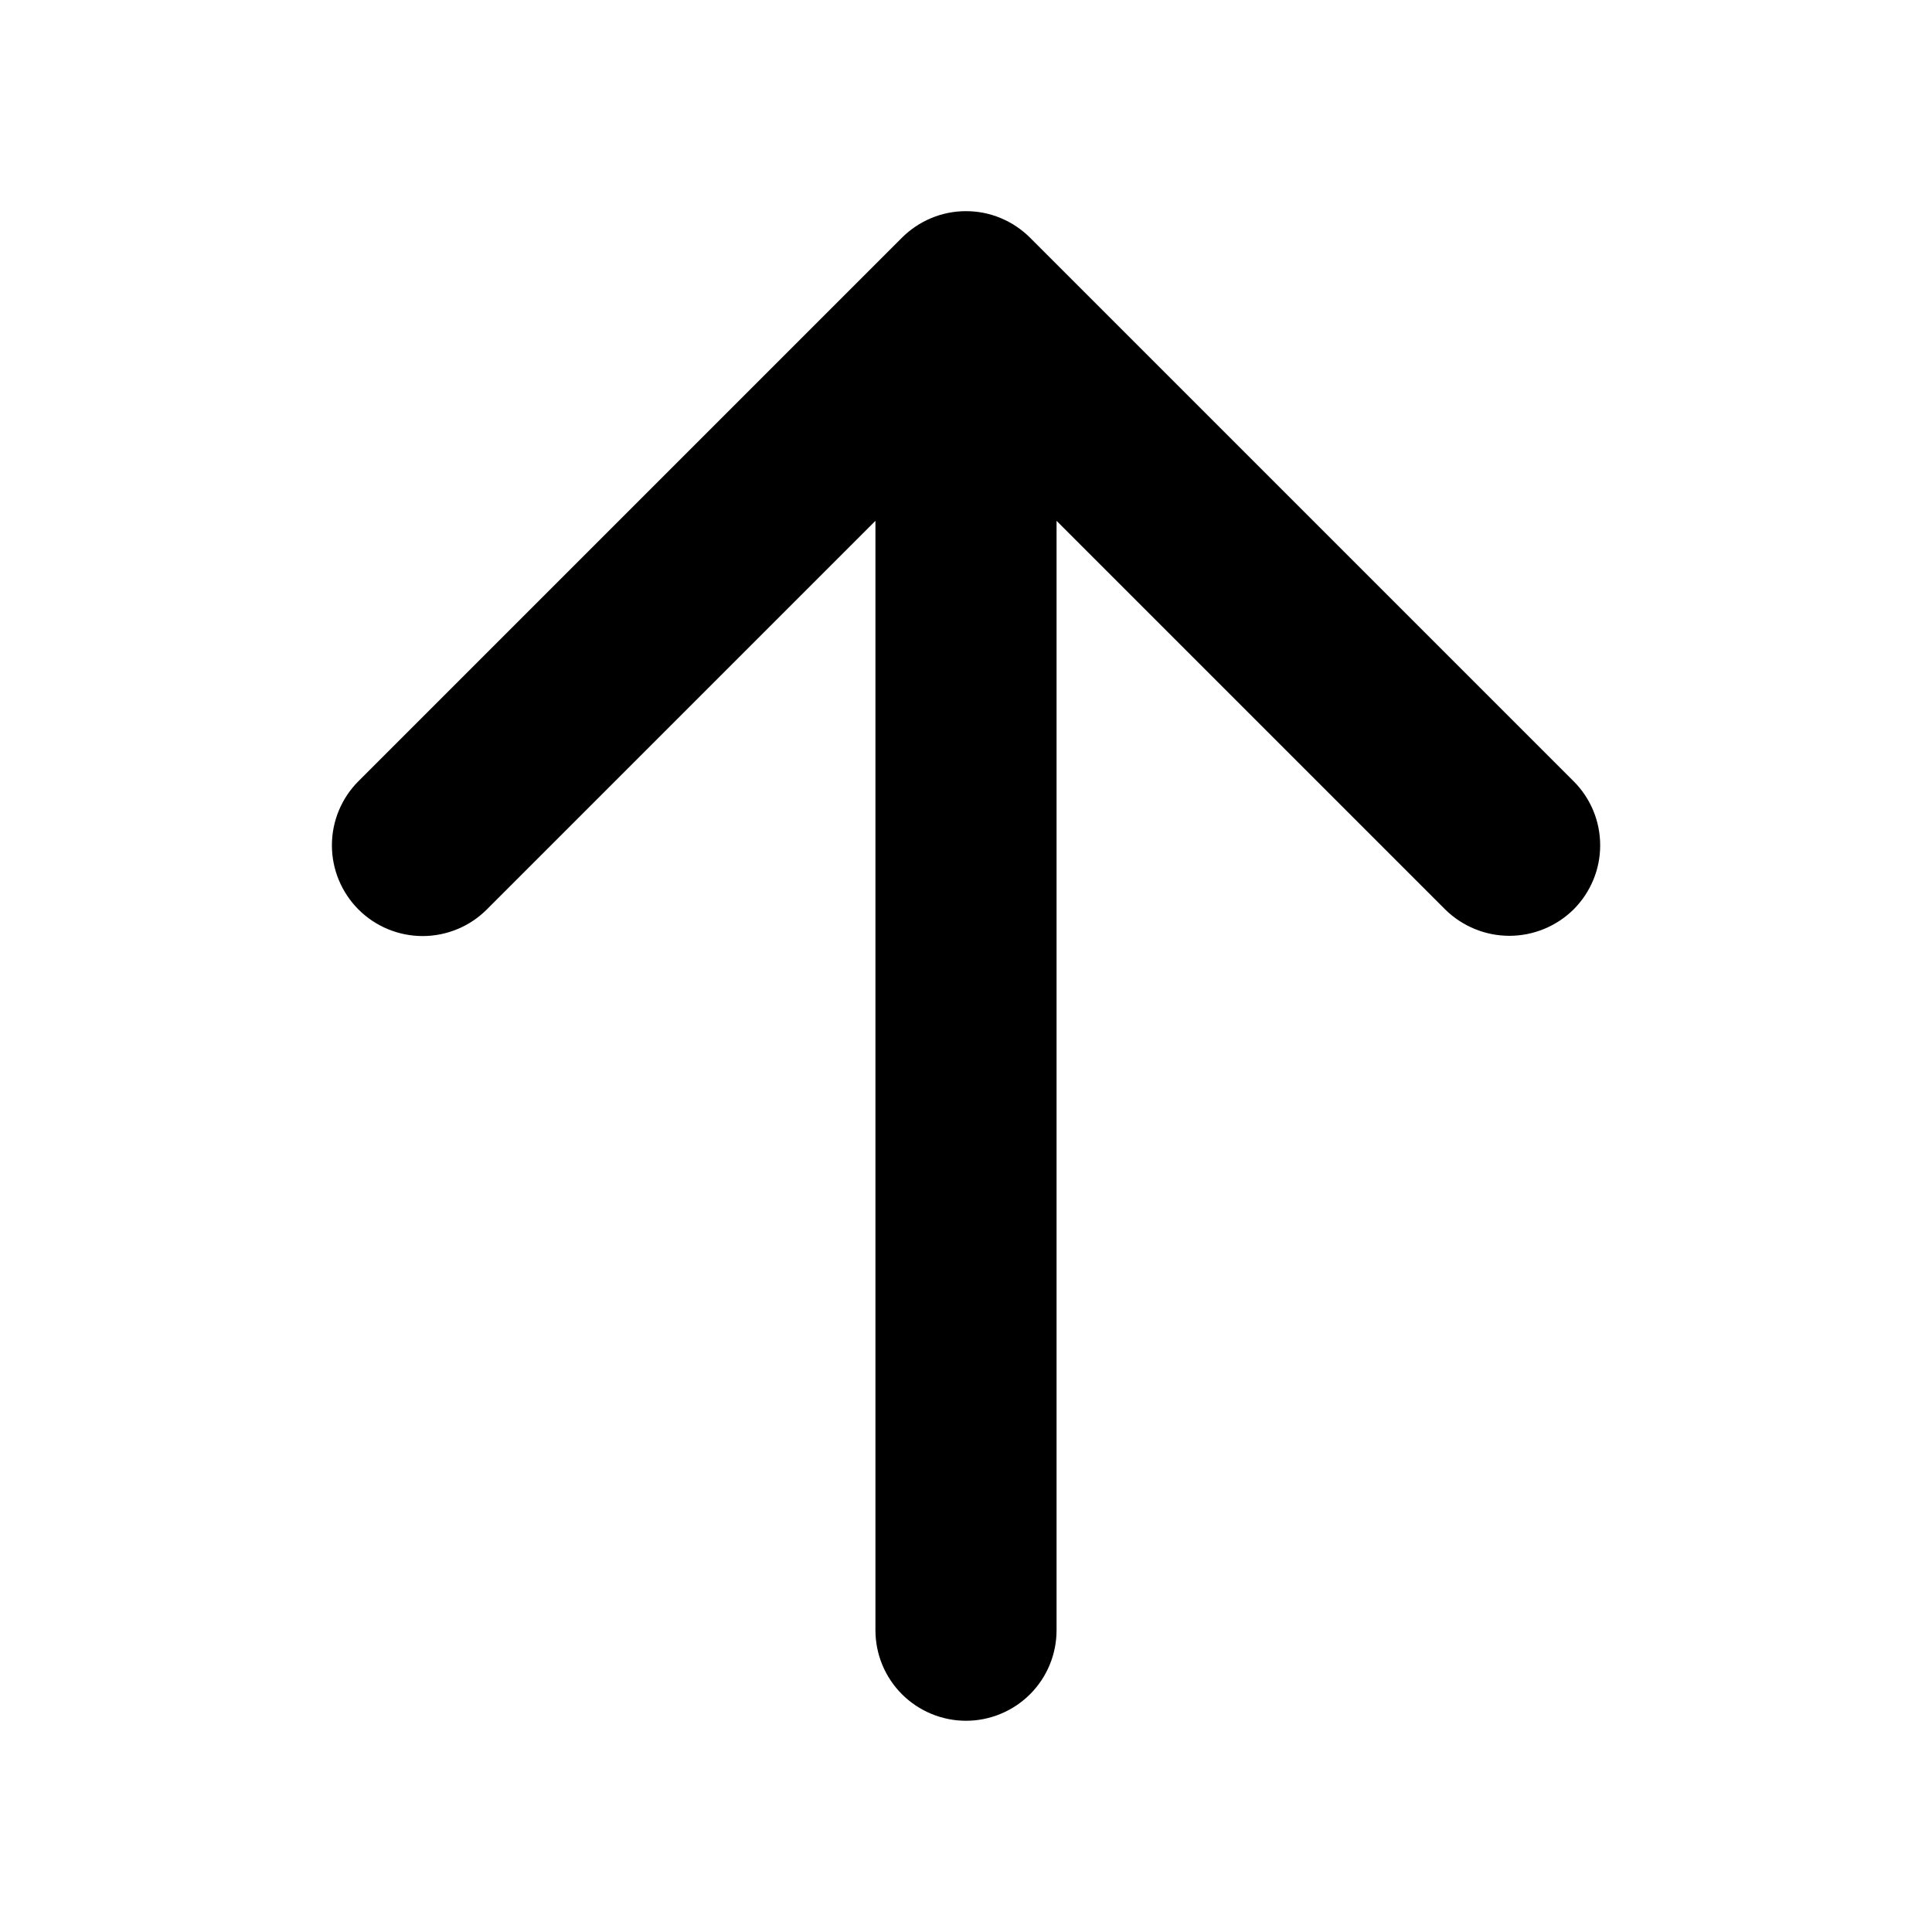 <svg width="24" height="24" viewBox="0 0 24 24" fill="none" xmlns="http://www.w3.org/2000/svg">
<path d="M19.547 11.298C19.335 11.507 19.048 11.625 18.75 11.625C18.452 11.625 18.165 11.507 17.953 11.298L13.125 6.47V20.251C13.125 20.549 13.007 20.835 12.796 21.046C12.585 21.257 12.298 21.376 12 21.376C11.702 21.376 11.415 21.257 11.204 21.046C10.993 20.835 10.875 20.549 10.875 20.251V6.47L6.047 11.298C5.836 11.509 5.549 11.628 5.25 11.628C4.951 11.628 4.664 11.509 4.453 11.298C4.242 11.086 4.123 10.8 4.123 10.501C4.123 10.202 4.242 9.915 4.453 9.704L11.203 2.954C11.308 2.849 11.432 2.766 11.569 2.709C11.705 2.652 11.852 2.623 12 2.623C12.148 2.623 12.295 2.652 12.431 2.709C12.568 2.766 12.692 2.849 12.797 2.954L19.547 9.704C19.652 9.808 19.735 9.933 19.792 10.069C19.849 10.206 19.878 10.353 19.878 10.501C19.878 10.649 19.849 10.796 19.792 10.932C19.735 11.069 19.652 11.193 19.547 11.298V11.298Z" fill="currentColor"/>
</svg>
